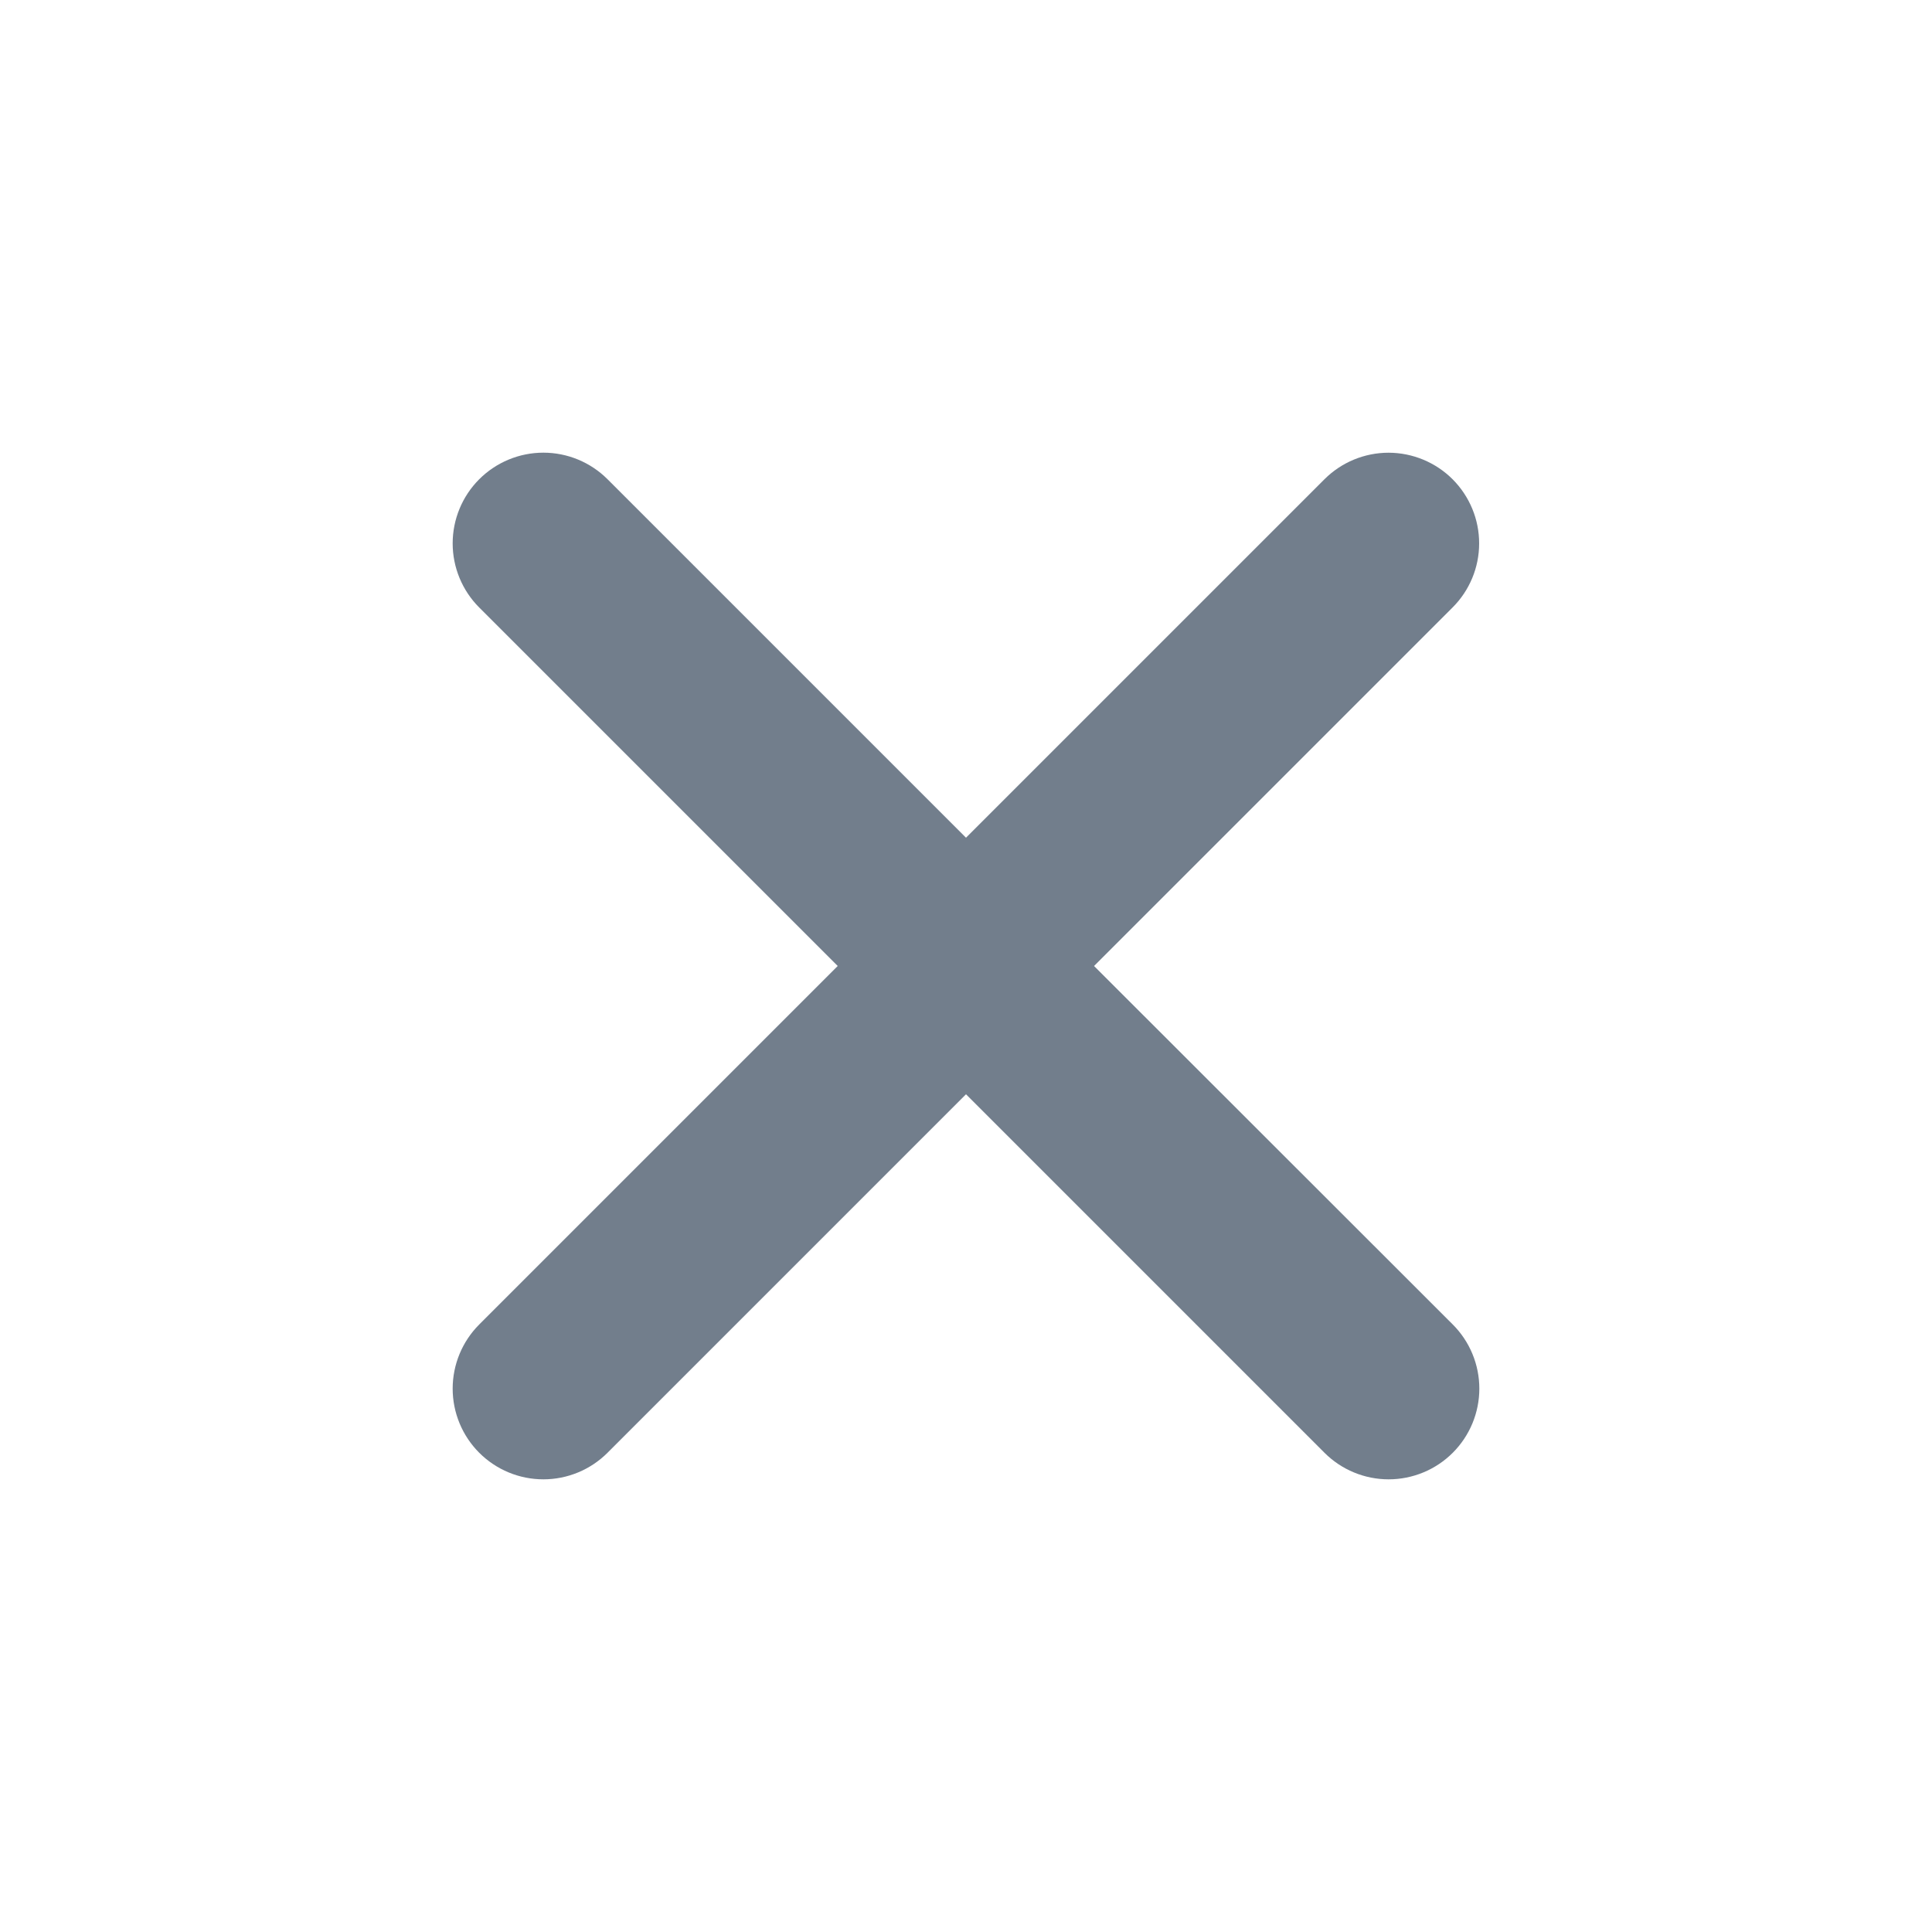 <svg width="40" height="40" viewBox="0 0 40 40" fill="none" xmlns="http://www.w3.org/2000/svg">
<path d="M22.651 20L30.073 12.578C30.426 12.226 30.624 11.749 30.624 11.252C30.625 10.754 30.427 10.277 30.076 9.924C29.724 9.572 29.247 9.374 28.749 9.373C28.252 9.373 27.774 9.57 27.422 9.922L20 17.344L12.578 9.922C12.226 9.57 11.748 9.372 11.25 9.372C10.752 9.372 10.274 9.57 9.922 9.922C9.57 10.274 9.372 10.752 9.372 11.25C9.372 11.748 9.57 12.226 9.922 12.578L17.344 20L9.922 27.422C9.57 27.774 9.372 28.252 9.372 28.75C9.372 29.248 9.57 29.726 9.922 30.078C10.274 30.43 10.752 30.628 11.25 30.628C11.748 30.628 12.226 30.43 12.578 30.078L20 22.656L27.422 30.078C27.774 30.43 28.252 30.628 28.75 30.628C29.248 30.628 29.726 30.43 30.078 30.078C30.43 29.726 30.628 29.248 30.628 28.75C30.628 28.252 30.43 27.774 30.078 27.422L22.651 20Z" fill="#727E8C"/>
</svg>
